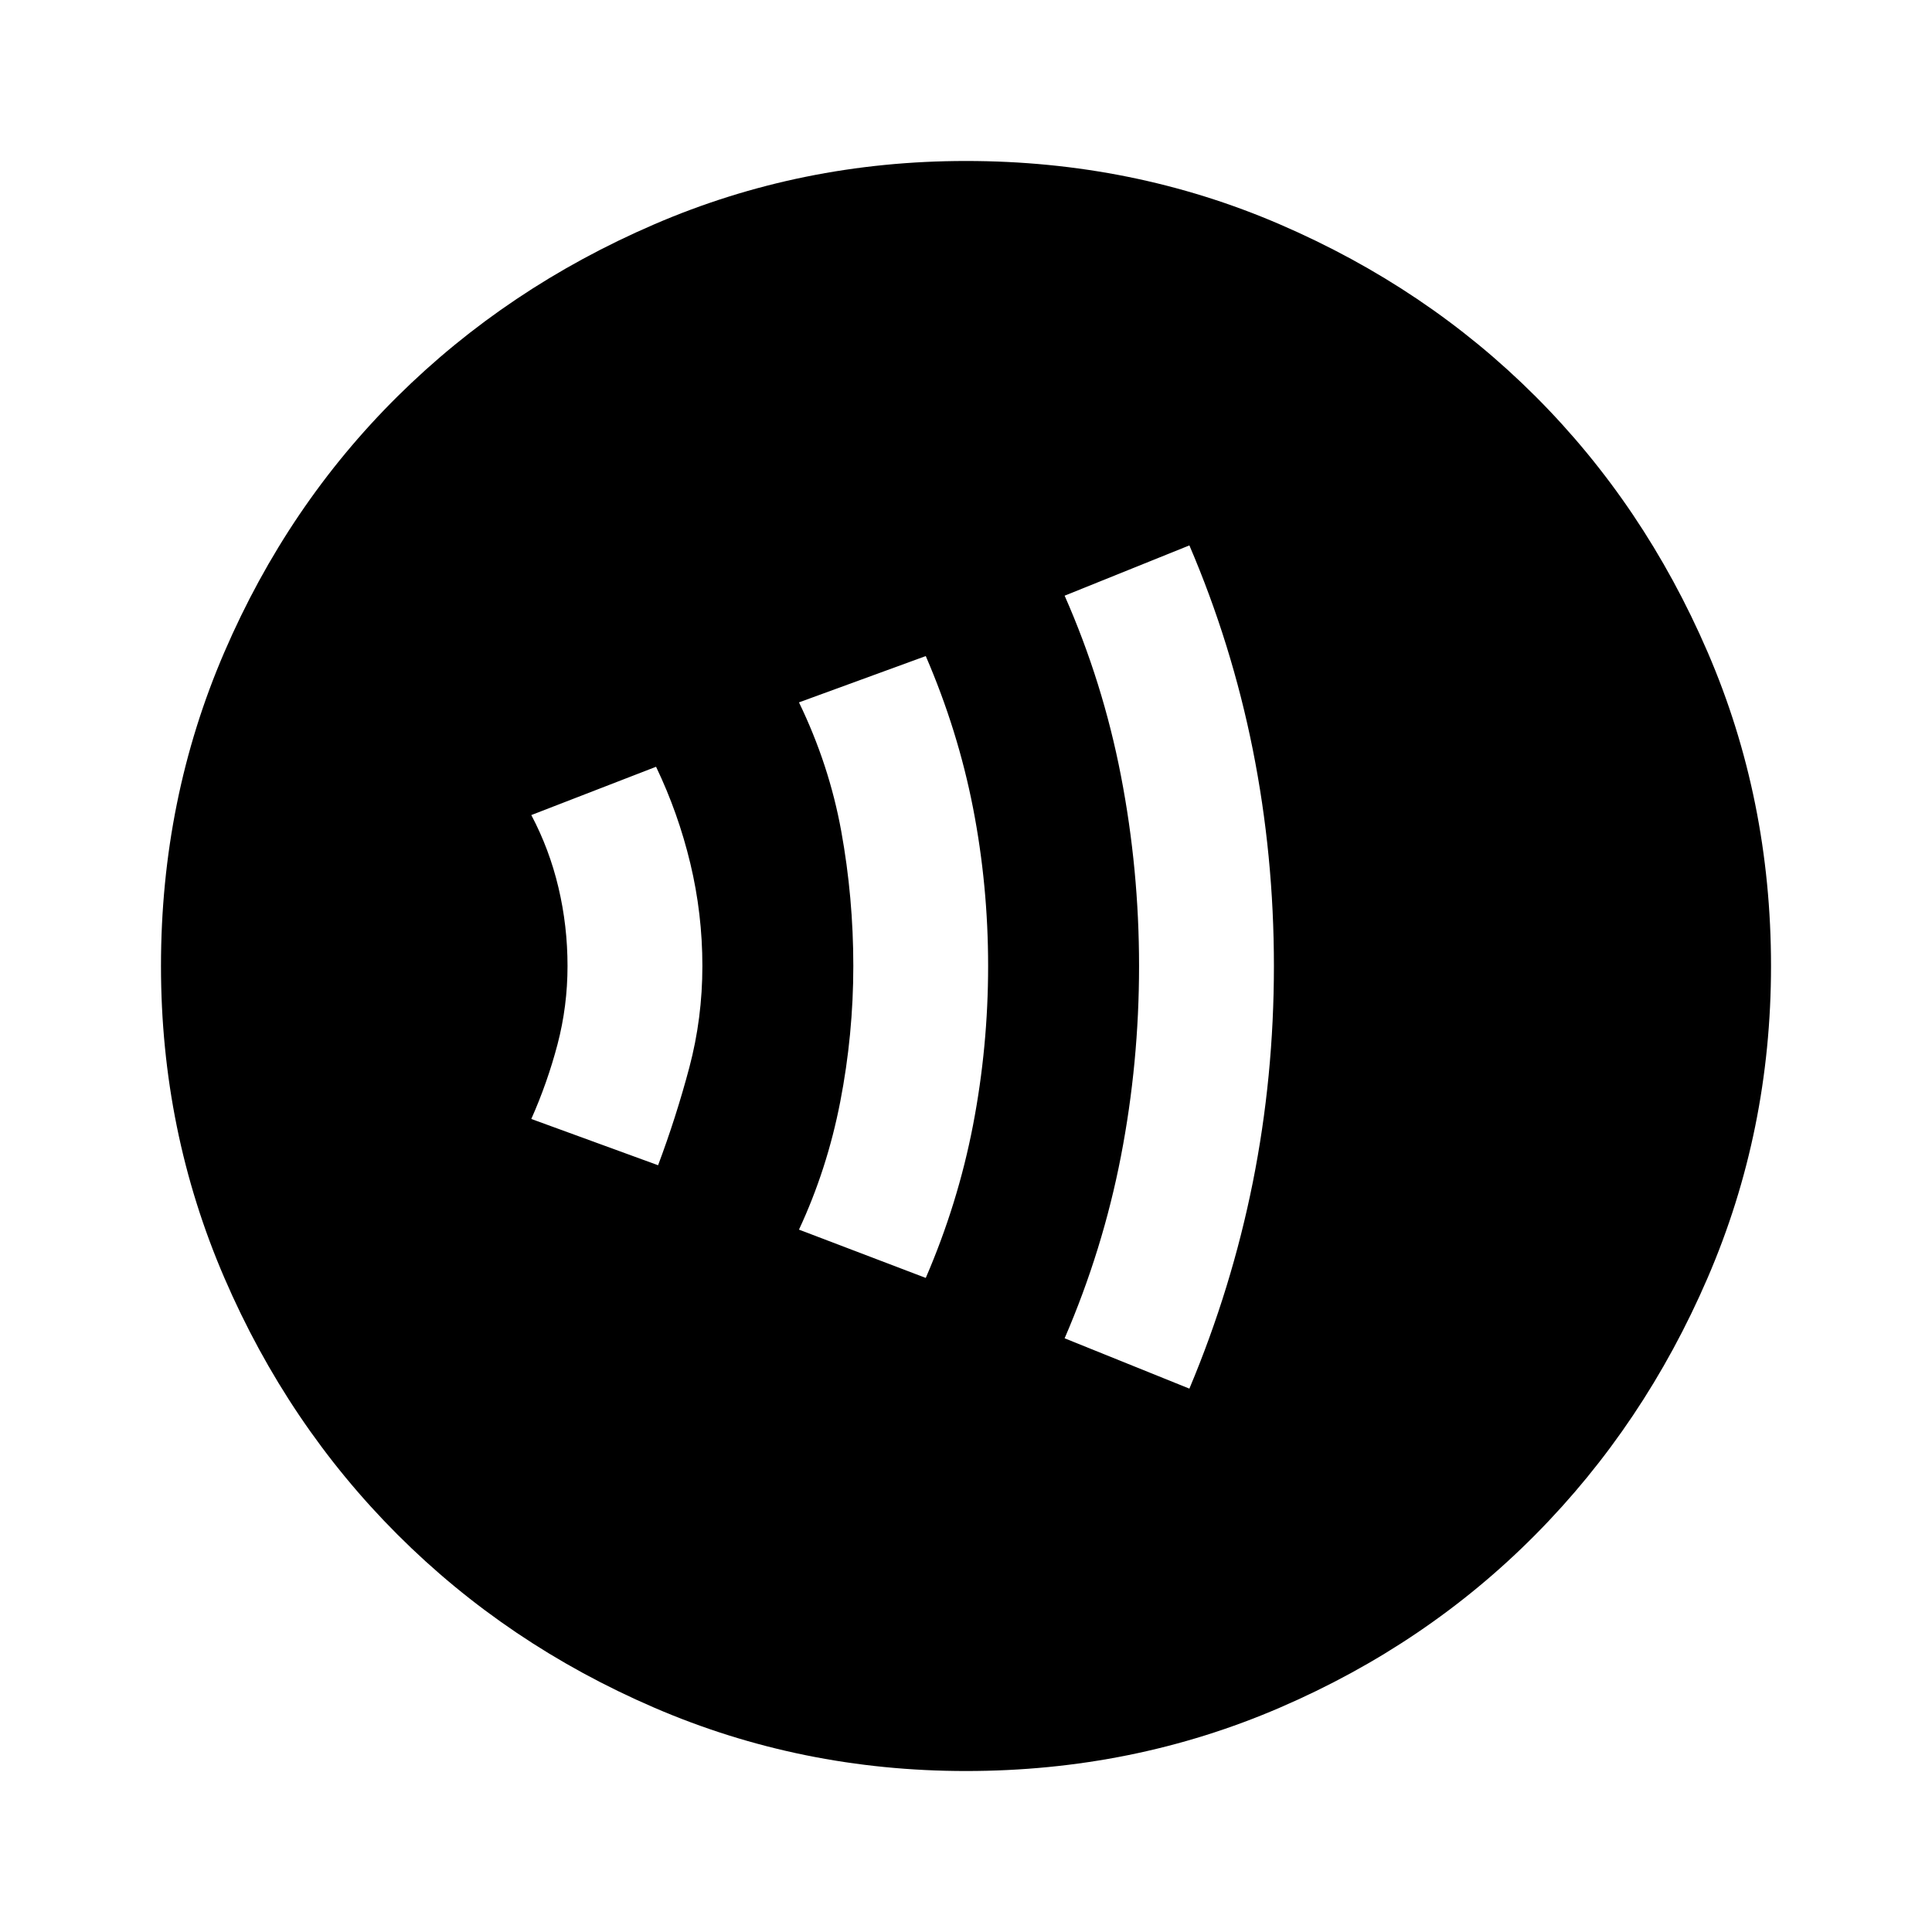 <svg xmlns="http://www.w3.org/2000/svg" height="40" width="40"><path d="M13.625 24.125q.375-1 .646-2.021T14.542 20q0-1.083-.25-2.125t-.709-2l-2.583 1q.375.708.562 1.5.188.792.188 1.625t-.208 1.625q-.209.792-.542 1.542Zm5.542 2.333q.666-1.541.979-3.166.312-1.625.312-3.292 0-1.667-.312-3.271-.313-1.604-.979-3.146l-2.625.959q.625 1.291.875 2.666t.25 2.792q0 1.417-.271 2.812-.271 1.396-.854 2.646Zm5.458 2.292q.875-2.083 1.313-4.271.437-2.187.437-4.479 0-2.292-.437-4.479-.438-2.188-1.313-4.229l-2.583 1.041q.791 1.792 1.166 3.729.375 1.938.375 3.938t-.375 3.938q-.375 1.937-1.166 3.77ZM20 36.667q-3.417 0-6.458-1.313-3.042-1.312-5.313-3.583t-3.583-5.313Q3.333 23.417 3.333 20q0-3.458 1.313-6.5 1.312-3.042 3.583-5.292t5.313-3.562Q16.583 3.333 20 3.333q3.458 0 6.5 1.313 3.042 1.312 5.292 3.562t3.562 5.292q1.313 3.042 1.313 6.5 0 3.417-1.313 6.458-1.312 3.042-3.562 5.313T26.5 35.354q-3.042 1.313-6.5 1.313Z"/></svg>